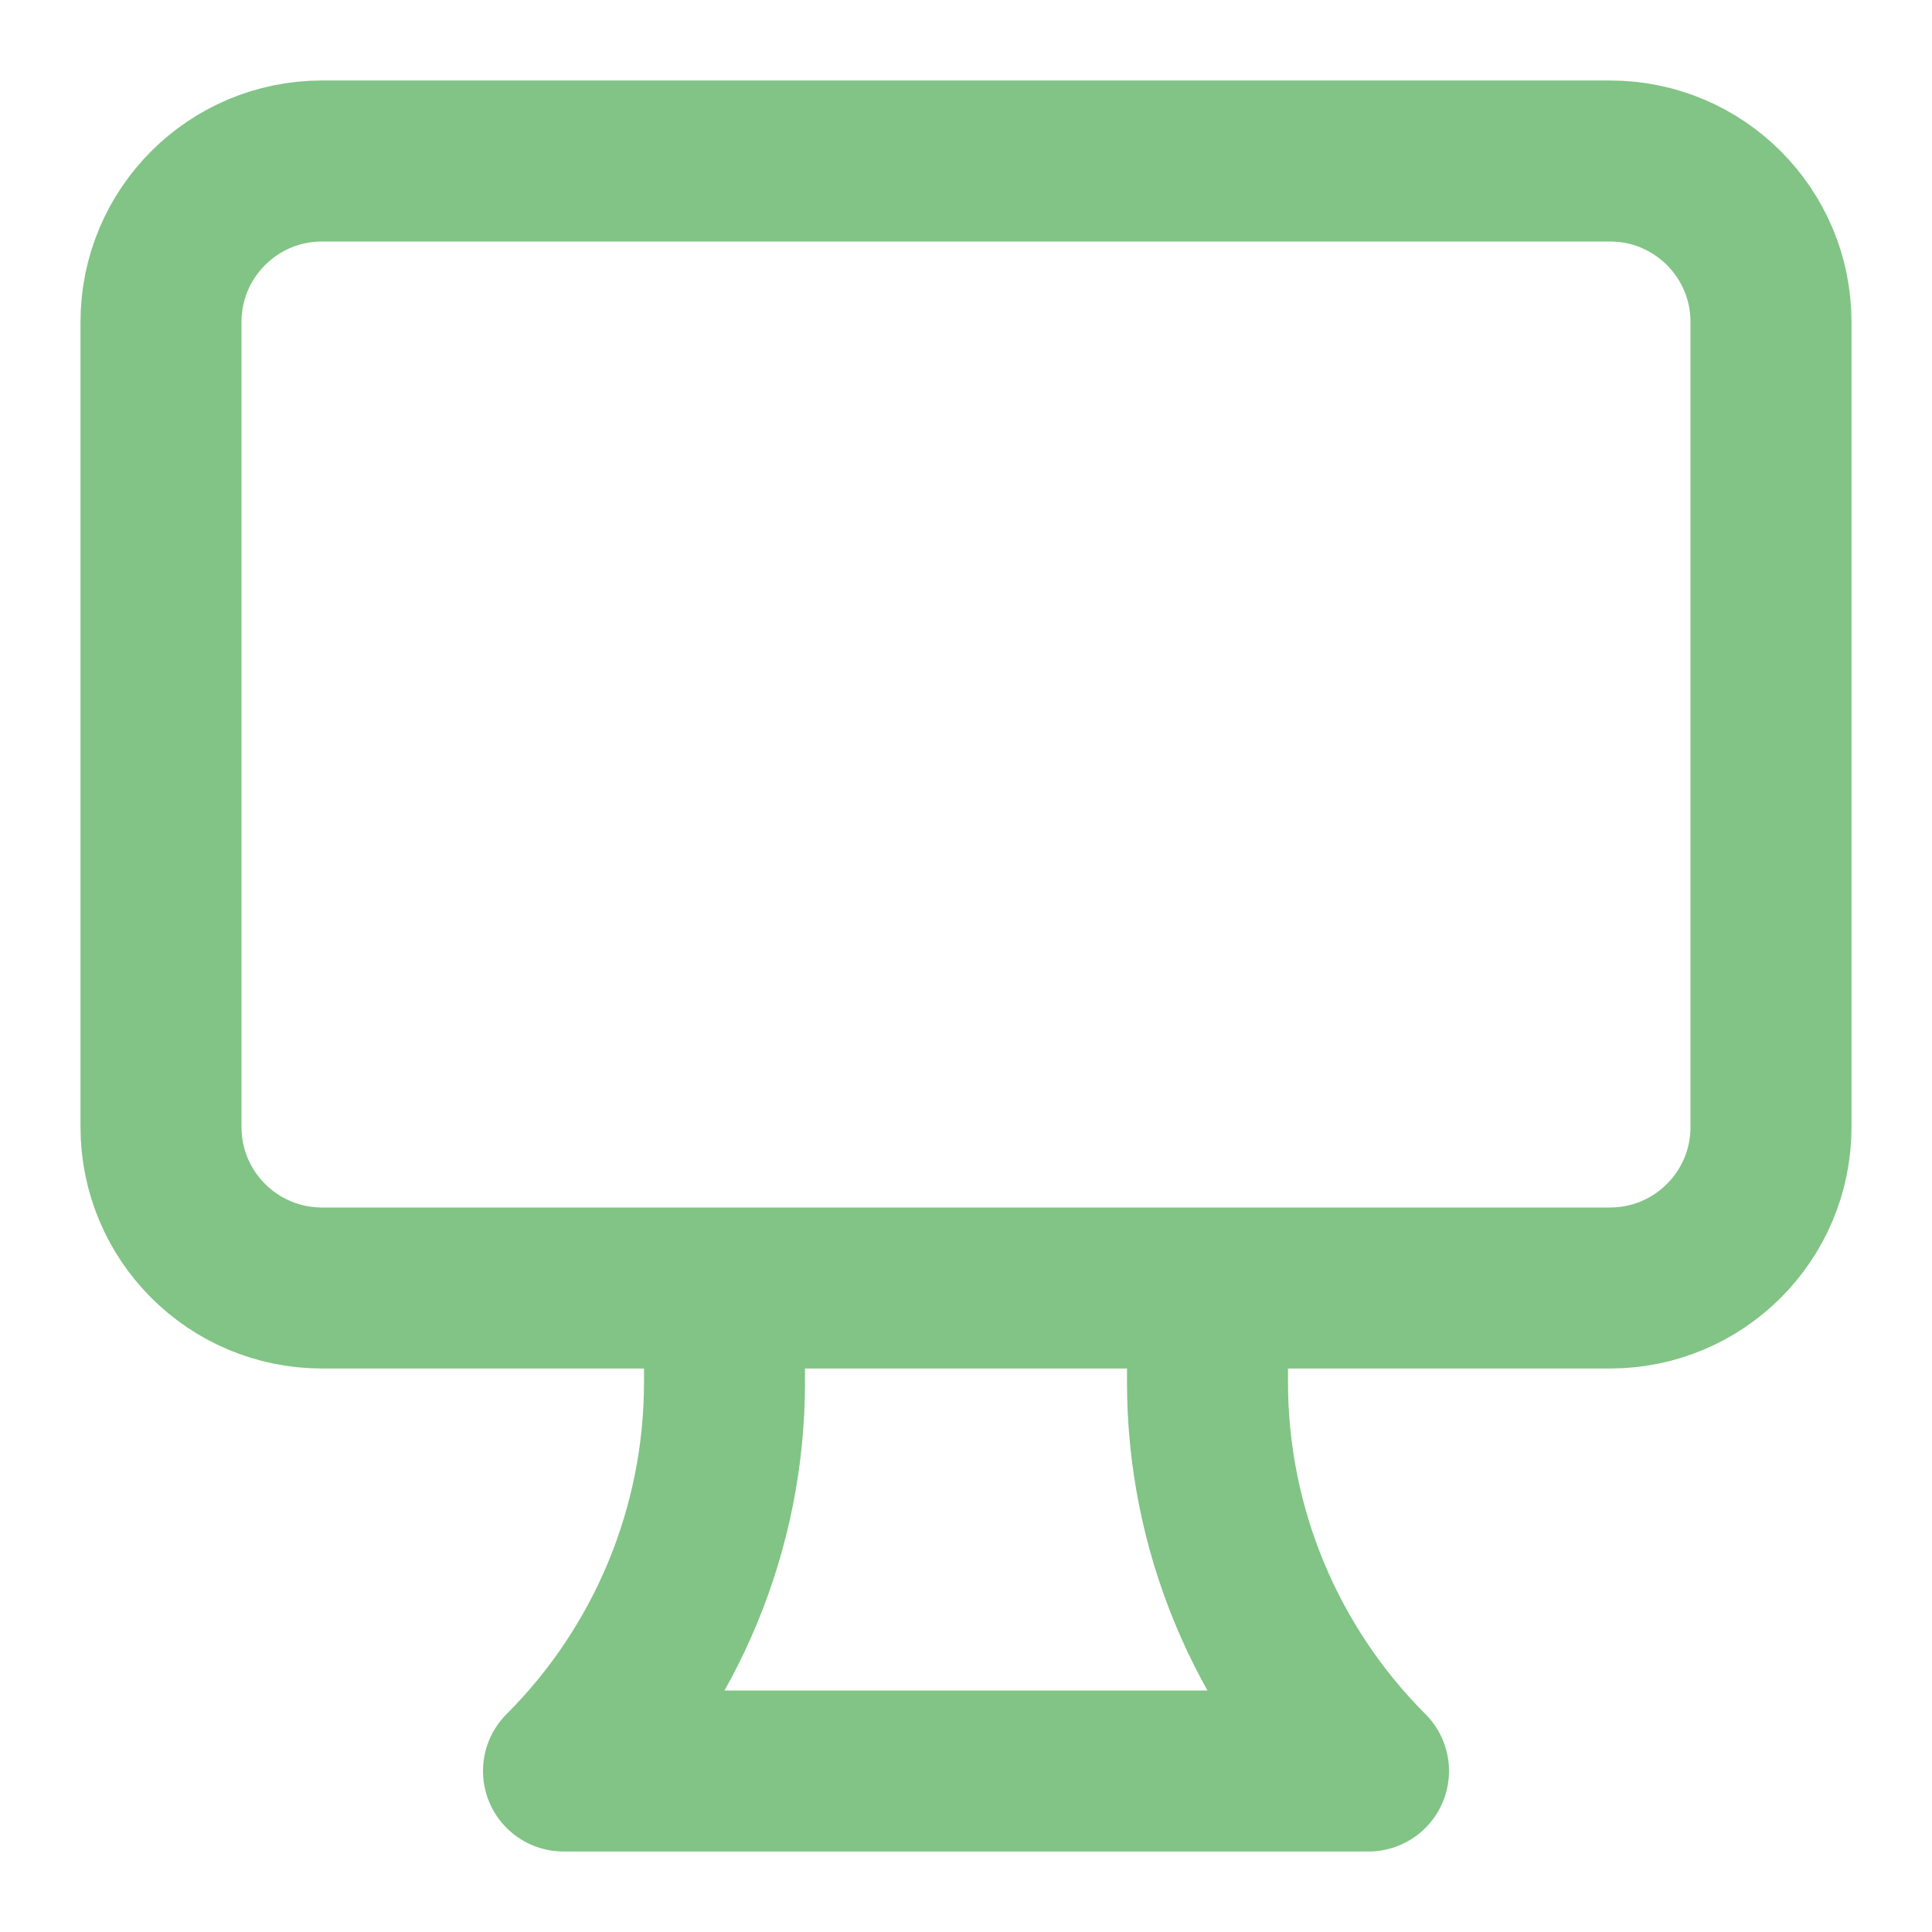 <svg width="24" height="24" viewBox="0 0 24 24" fill="none" xmlns="http://www.w3.org/2000/svg">
<path d="M9 16V17.172C9 18.983 8.281 20.719 7 22H17C15.719 20.719 15 18.983 15 17.172V16M4 16H20C21.105 16 22 15.105 22 14V4C22 2.895 21.105 2 20 2H4C2.895 2 2 2.895 2 4V14C2 15.105 2.895 16 4 16Z" stroke="#81c485" stroke-width="2" stroke-linecap="round" stroke-linejoin="round"/>
</svg>
